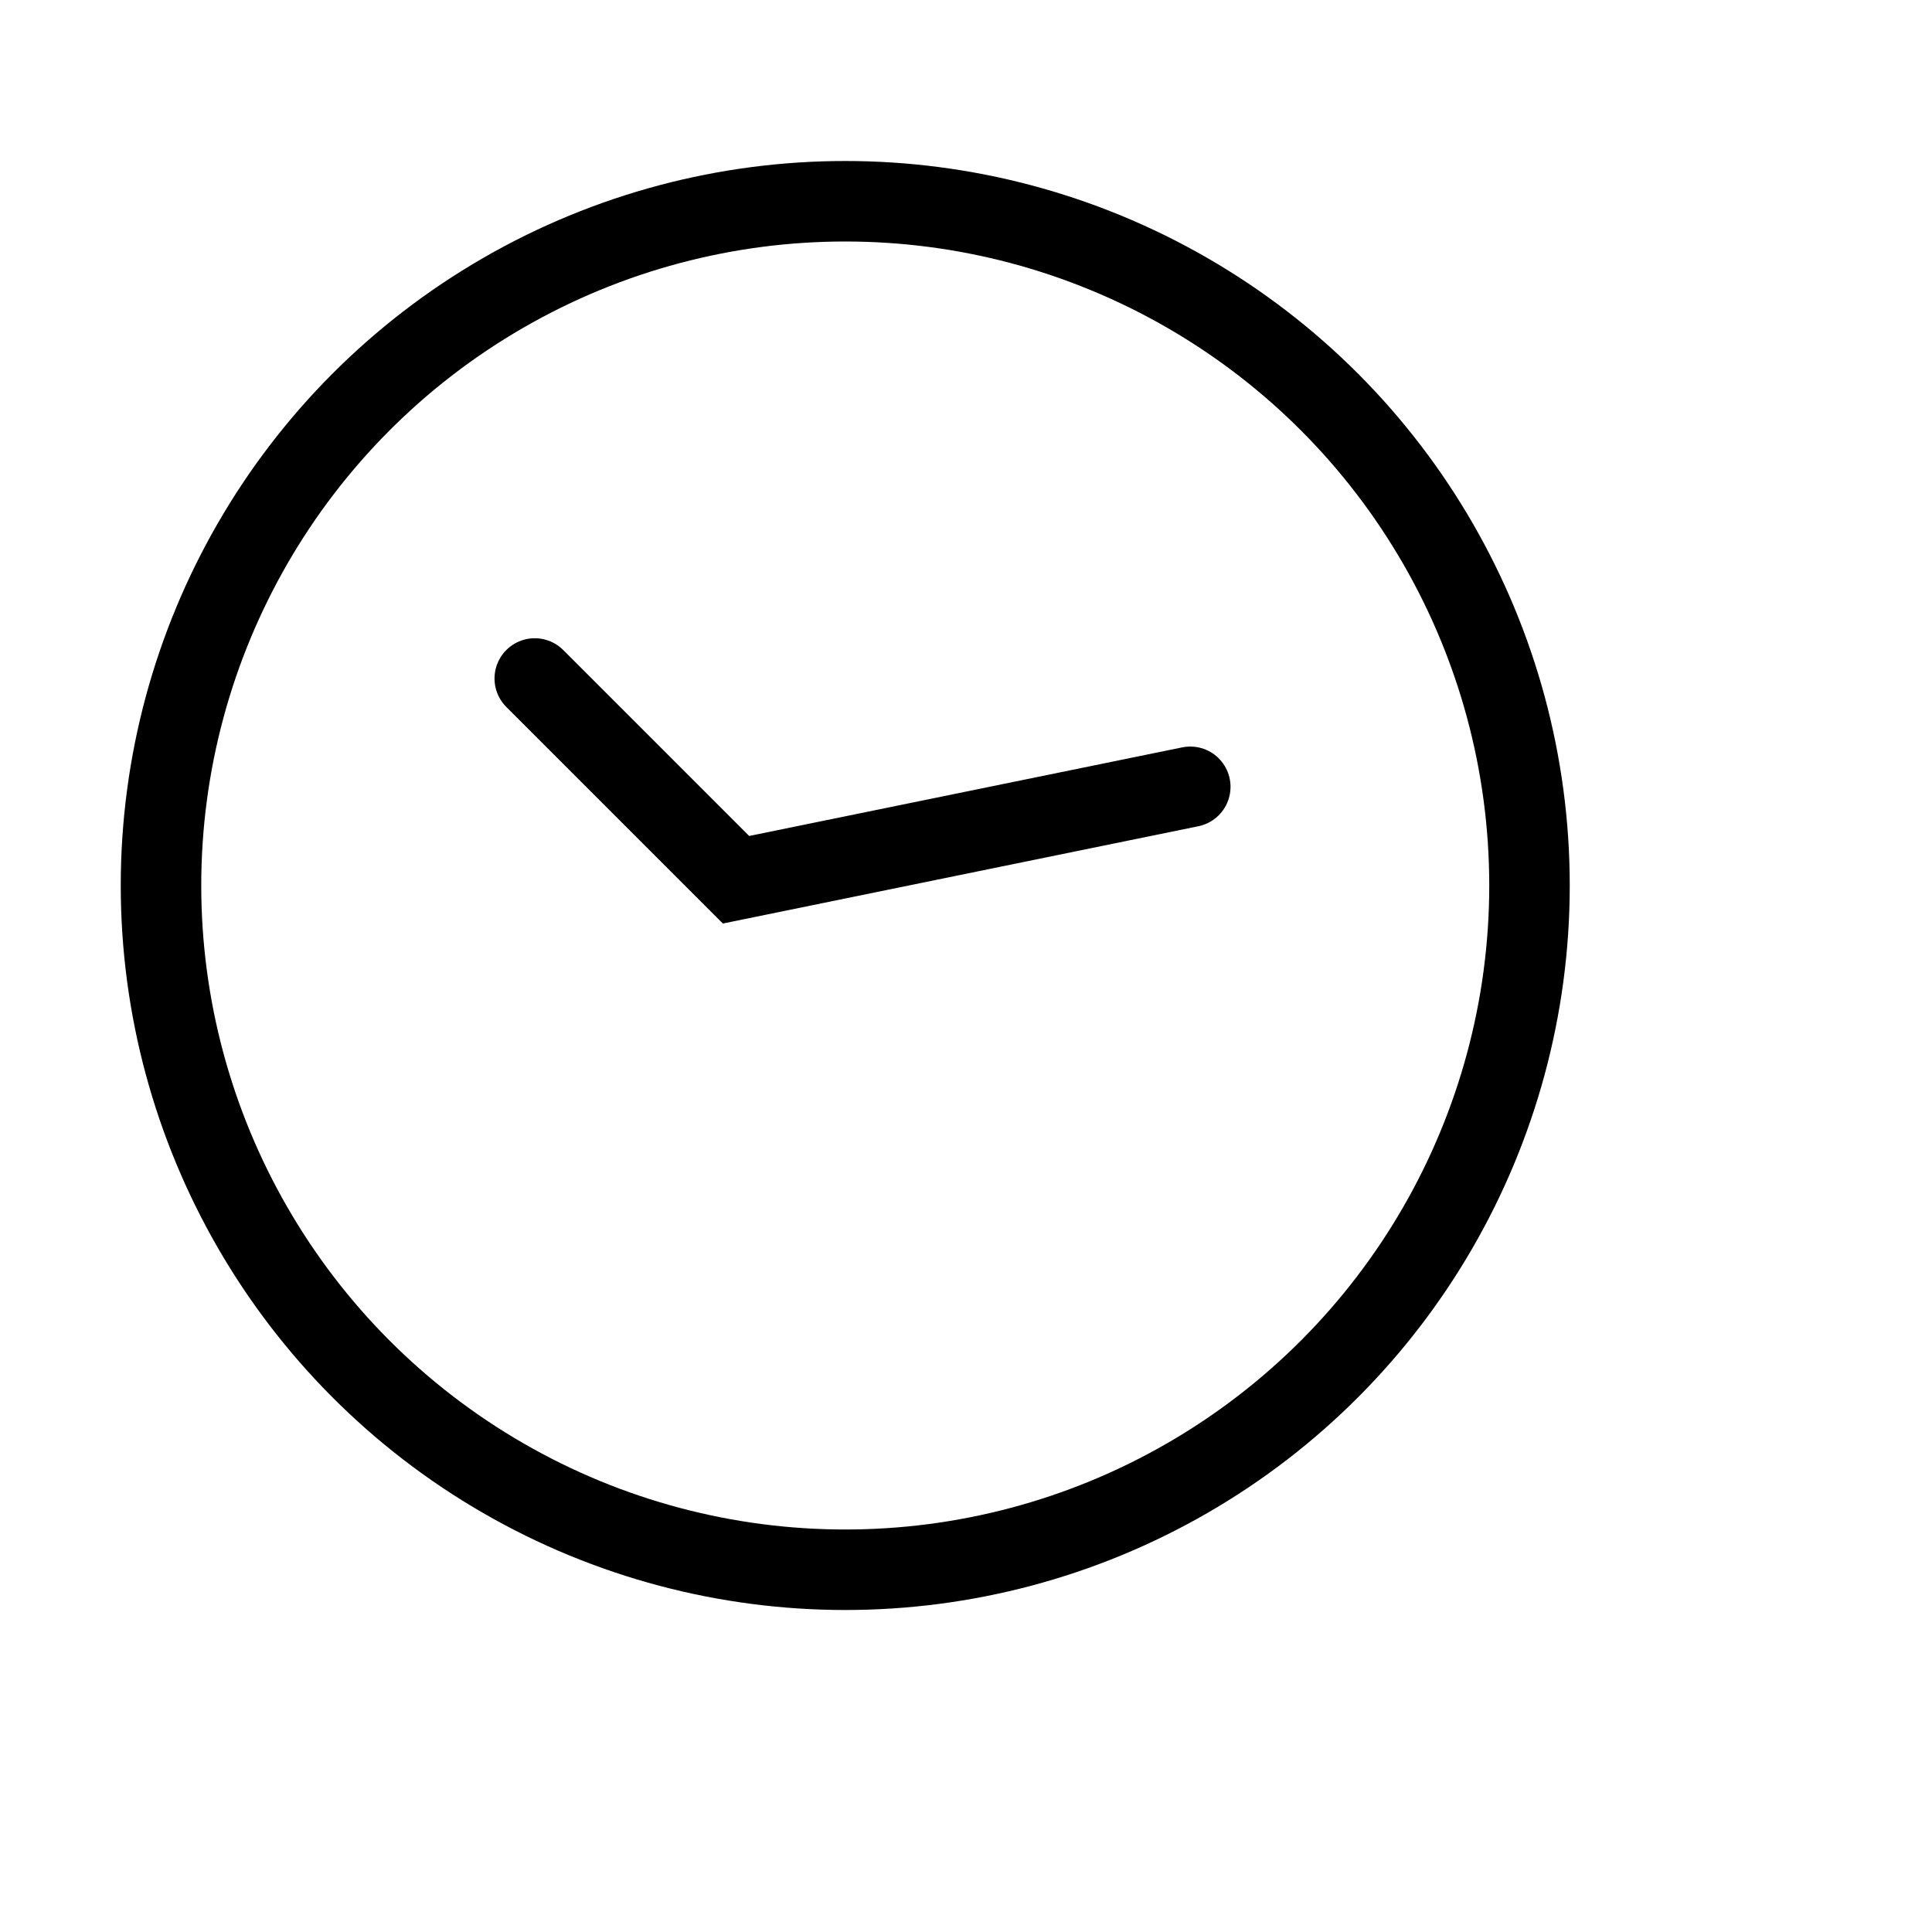 <svg width="48" height="48" viewBox="0 0 48 48" fill="none" xmlns="http://www.w3.org/2000/svg">
<circle cx="21" cy="22" r="17" stroke="black" stroke-width="2"/>
<path d="M13.286 16.857L18.286 21.857L29.572 19.548" stroke="black" stroke-width="2" stroke-linecap="round"/>
</svg>
